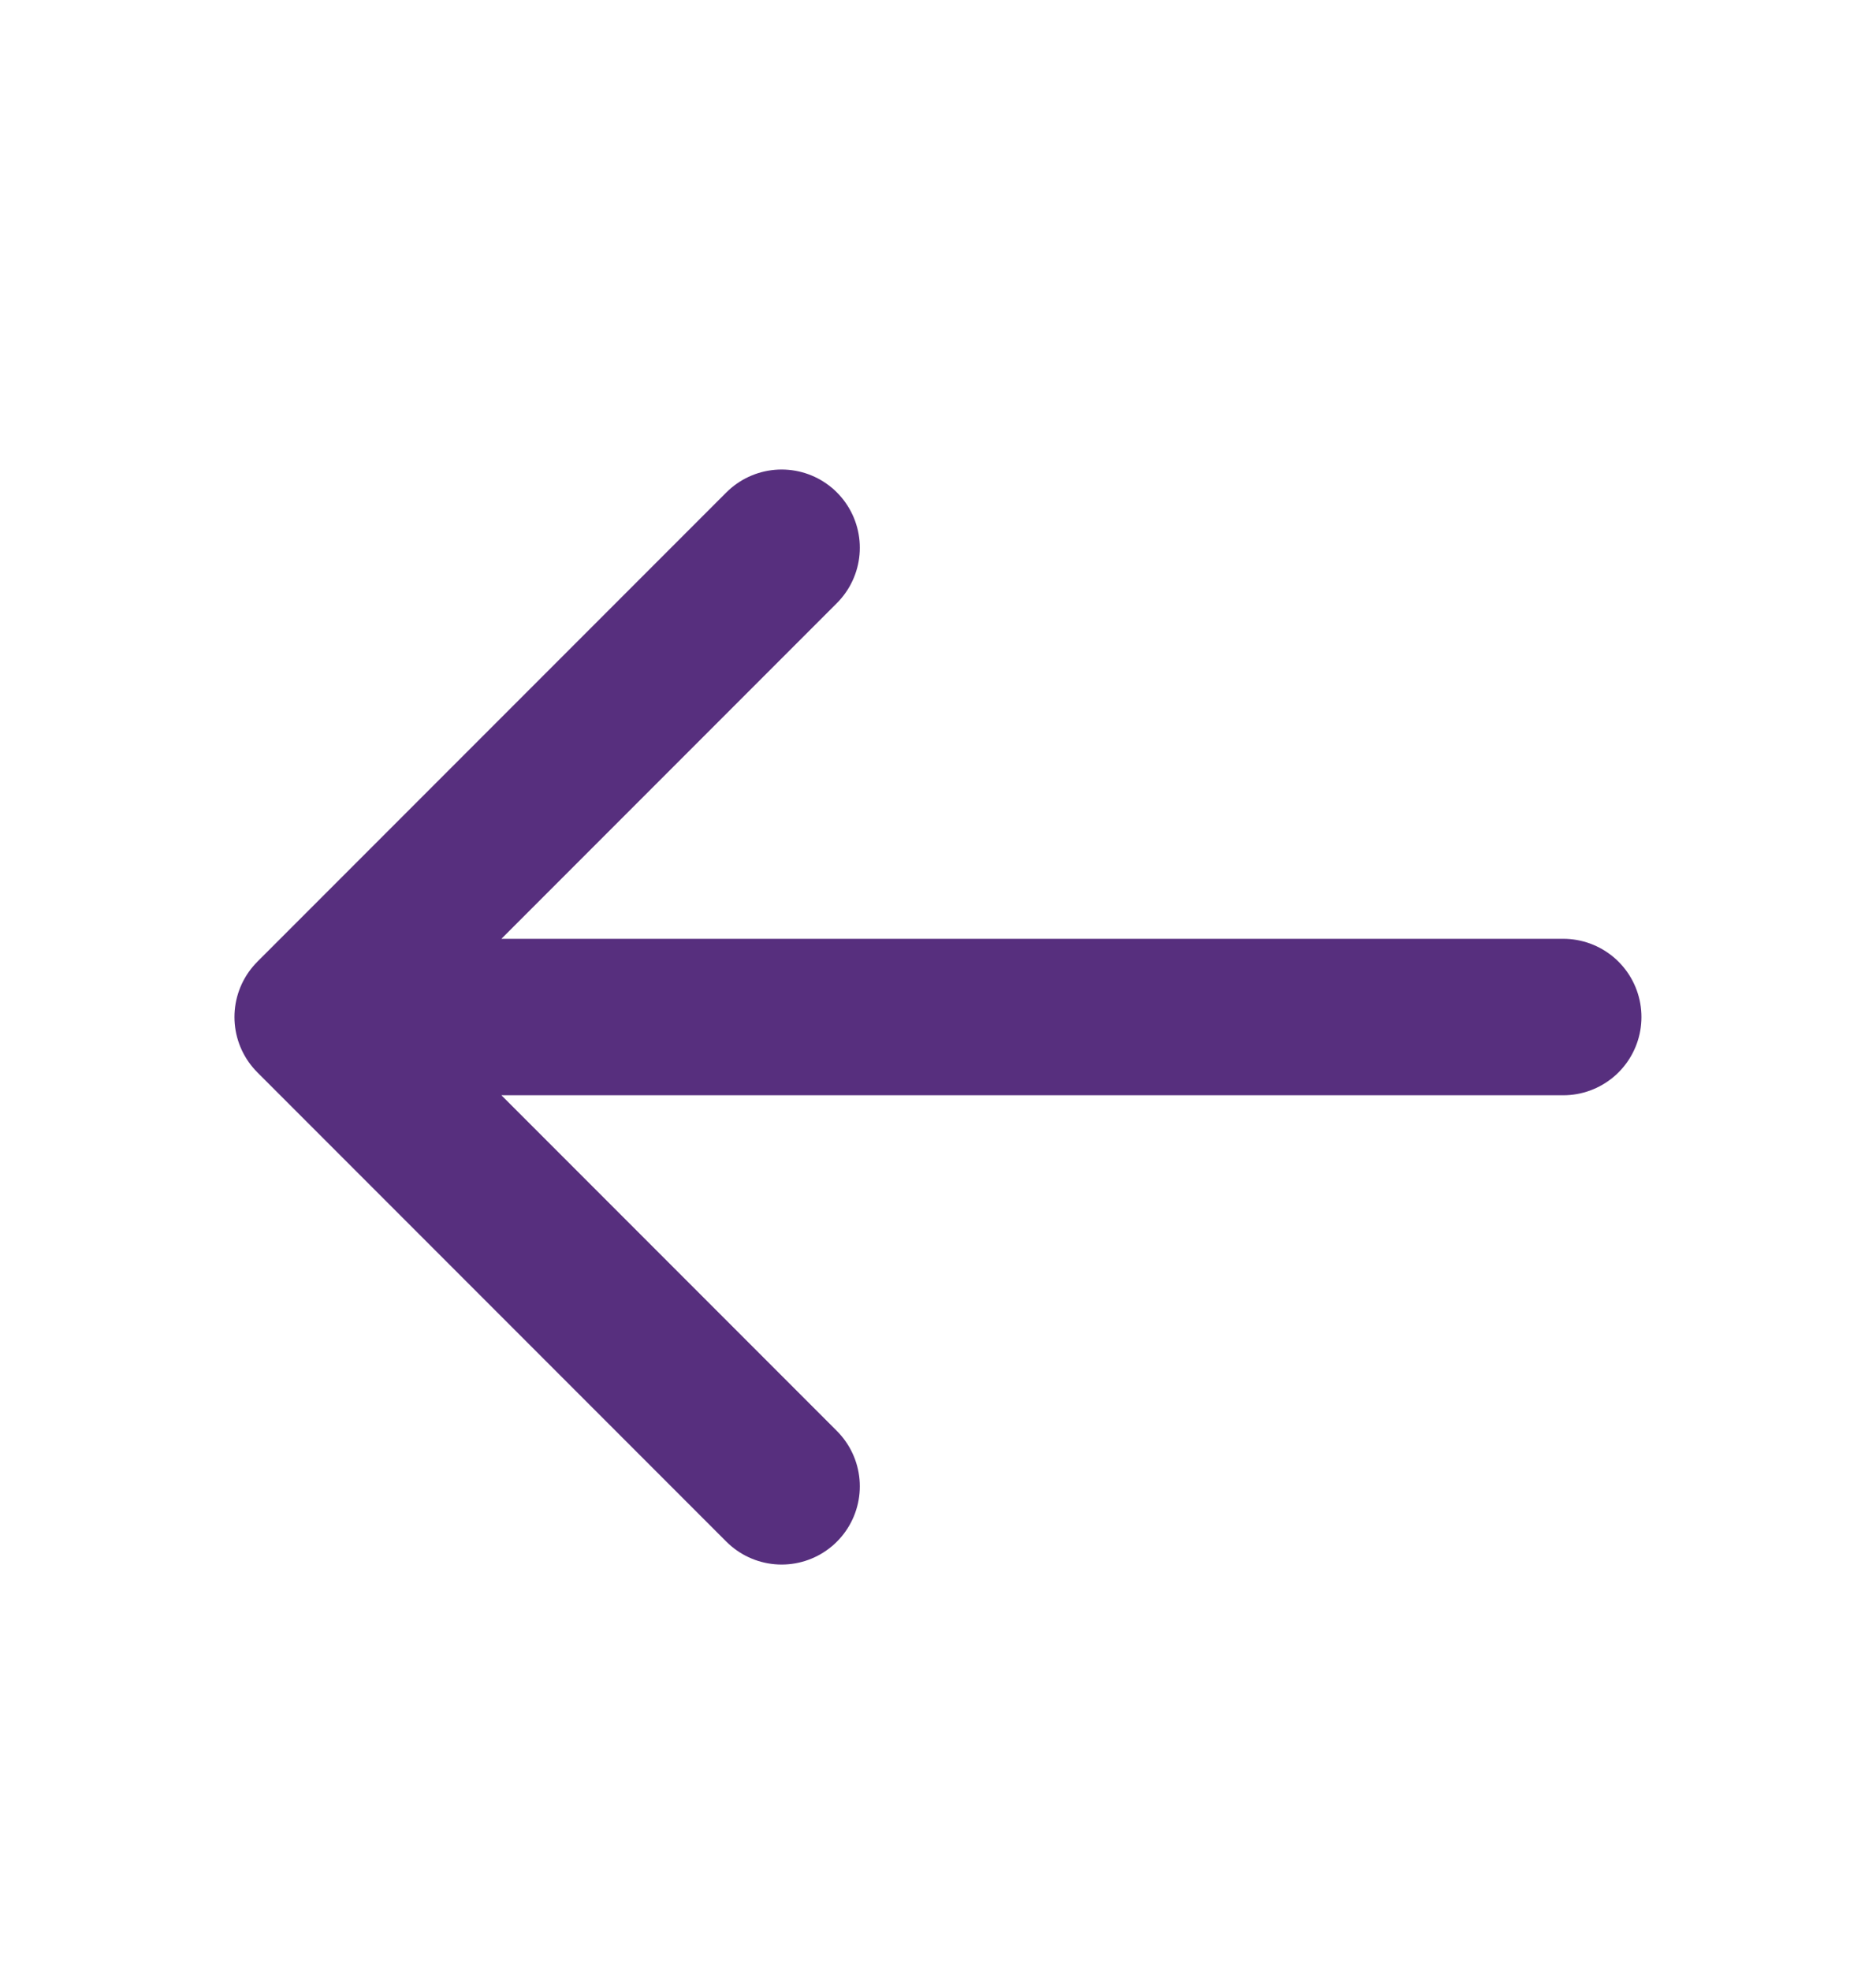 <svg width="20" height="21" viewBox="0 0 20 21" fill="none" xmlns="http://www.w3.org/2000/svg">
<path d="M16.666 10.836H3.333M3.333 10.836L8.333 15.836M3.333 10.836L8.333 5.836" stroke="#572F7E" stroke-width="1.667" stroke-linecap="round" stroke-linejoin="round"/>
</svg>
